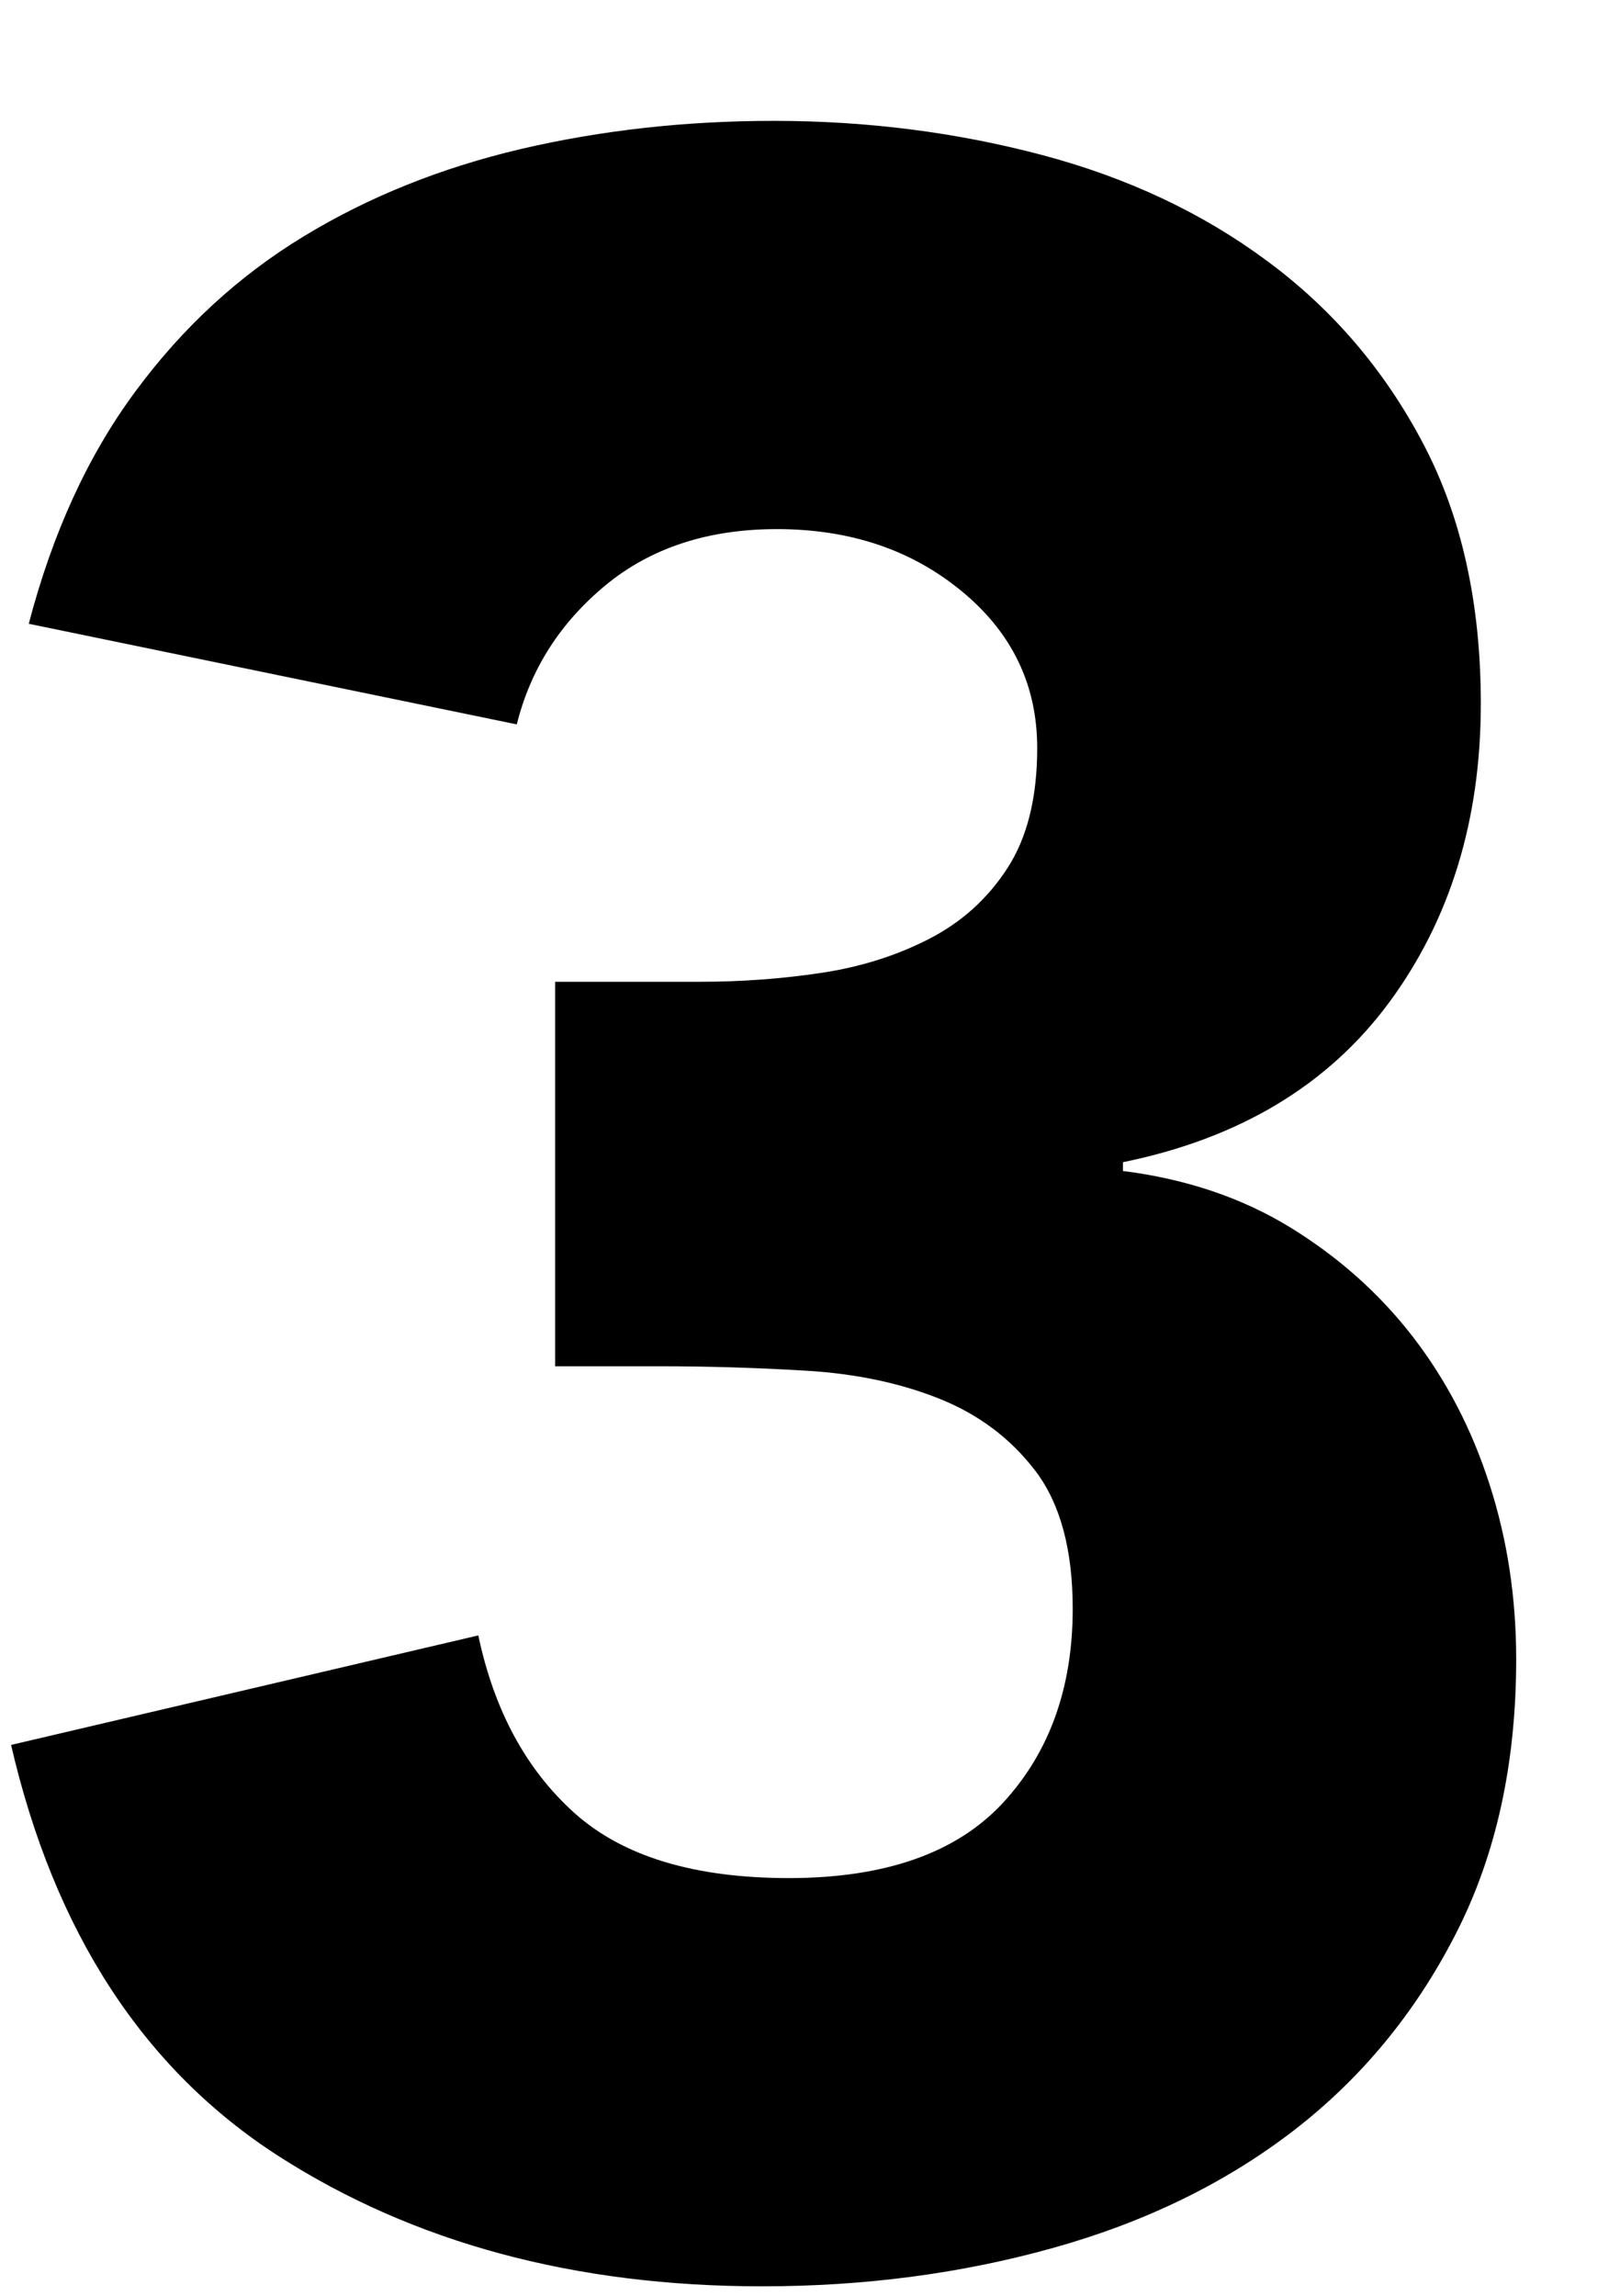 <svg width="12px" height="17px" viewBox="0 0 12 17" version="1.1" xmlns="http://www.w3.org/2000/svg" xmlns:xlink="http://www.w3.org/1999/xlink">
    <g stroke="none" stroke-width="1" fill="none" fill-rule="evenodd">
        <g transform="translate(-781, -316)" fill="#000000" fill-rule="nonzero">
            <path d="M785.112,323.27 L786.186,323.27 C786.492,323.27 786.792,323.248 787.084,323.204 C787.376,323.16 787.642,323.076 787.883,322.952 C788.124,322.828 788.318,322.653 788.464,322.426 C788.61,322.2 788.683,321.904 788.683,321.539 C788.683,321.072 788.497,320.685 788.124,320.378 C787.752,320.071 787.296,319.918 786.755,319.918 C786.244,319.918 785.821,320.057 785.485,320.334 C785.149,320.612 784.93,320.955 784.828,321.364 L781.213,320.619 C781.389,319.947 781.651,319.374 782.002,318.9 C782.352,318.425 782.769,318.042 783.25,317.75 C783.732,317.457 784.269,317.242 784.86,317.103 C785.452,316.965 786.076,316.895 786.733,316.895 C787.42,316.895 788.08,316.979 788.716,317.147 C789.351,317.315 789.91,317.578 790.391,317.936 C790.873,318.293 791.257,318.743 791.541,319.283 C791.826,319.823 791.969,320.466 791.969,321.21 C791.969,322.072 791.742,322.81 791.29,323.423 C790.837,324.036 790.18,324.43 789.318,324.606 L789.318,324.671 C789.785,324.73 790.198,324.869 790.556,325.088 C790.913,325.307 791.217,325.577 791.465,325.898 C791.713,326.219 791.903,326.584 792.034,326.993 C792.166,327.402 792.231,327.833 792.231,328.286 C792.231,329.06 792.082,329.739 791.782,330.323 C791.483,330.907 791.081,331.393 790.578,331.78 C790.074,332.167 789.482,332.455 788.803,332.645 C788.124,332.835 787.405,332.93 786.646,332.93 C785.258,332.93 784.065,332.608 783.064,331.966 C782.064,331.323 781.403,330.308 781.082,328.921 L784.543,328.11 C784.66,328.665 784.897,329.103 785.255,329.425 C785.613,329.746 786.142,329.907 786.843,329.907 C787.558,329.907 788.088,329.72 788.431,329.348 C788.774,328.976 788.946,328.497 788.946,327.913 C788.946,327.475 788.854,327.136 788.672,326.895 C788.489,326.654 788.252,326.475 787.96,326.358 C787.668,326.241 787.339,326.172 786.974,326.15 C786.609,326.128 786.244,326.117 785.879,326.117 L785.112,326.117 L785.112,323.27 Z"></path>
        </g>
    </g>
</svg>
